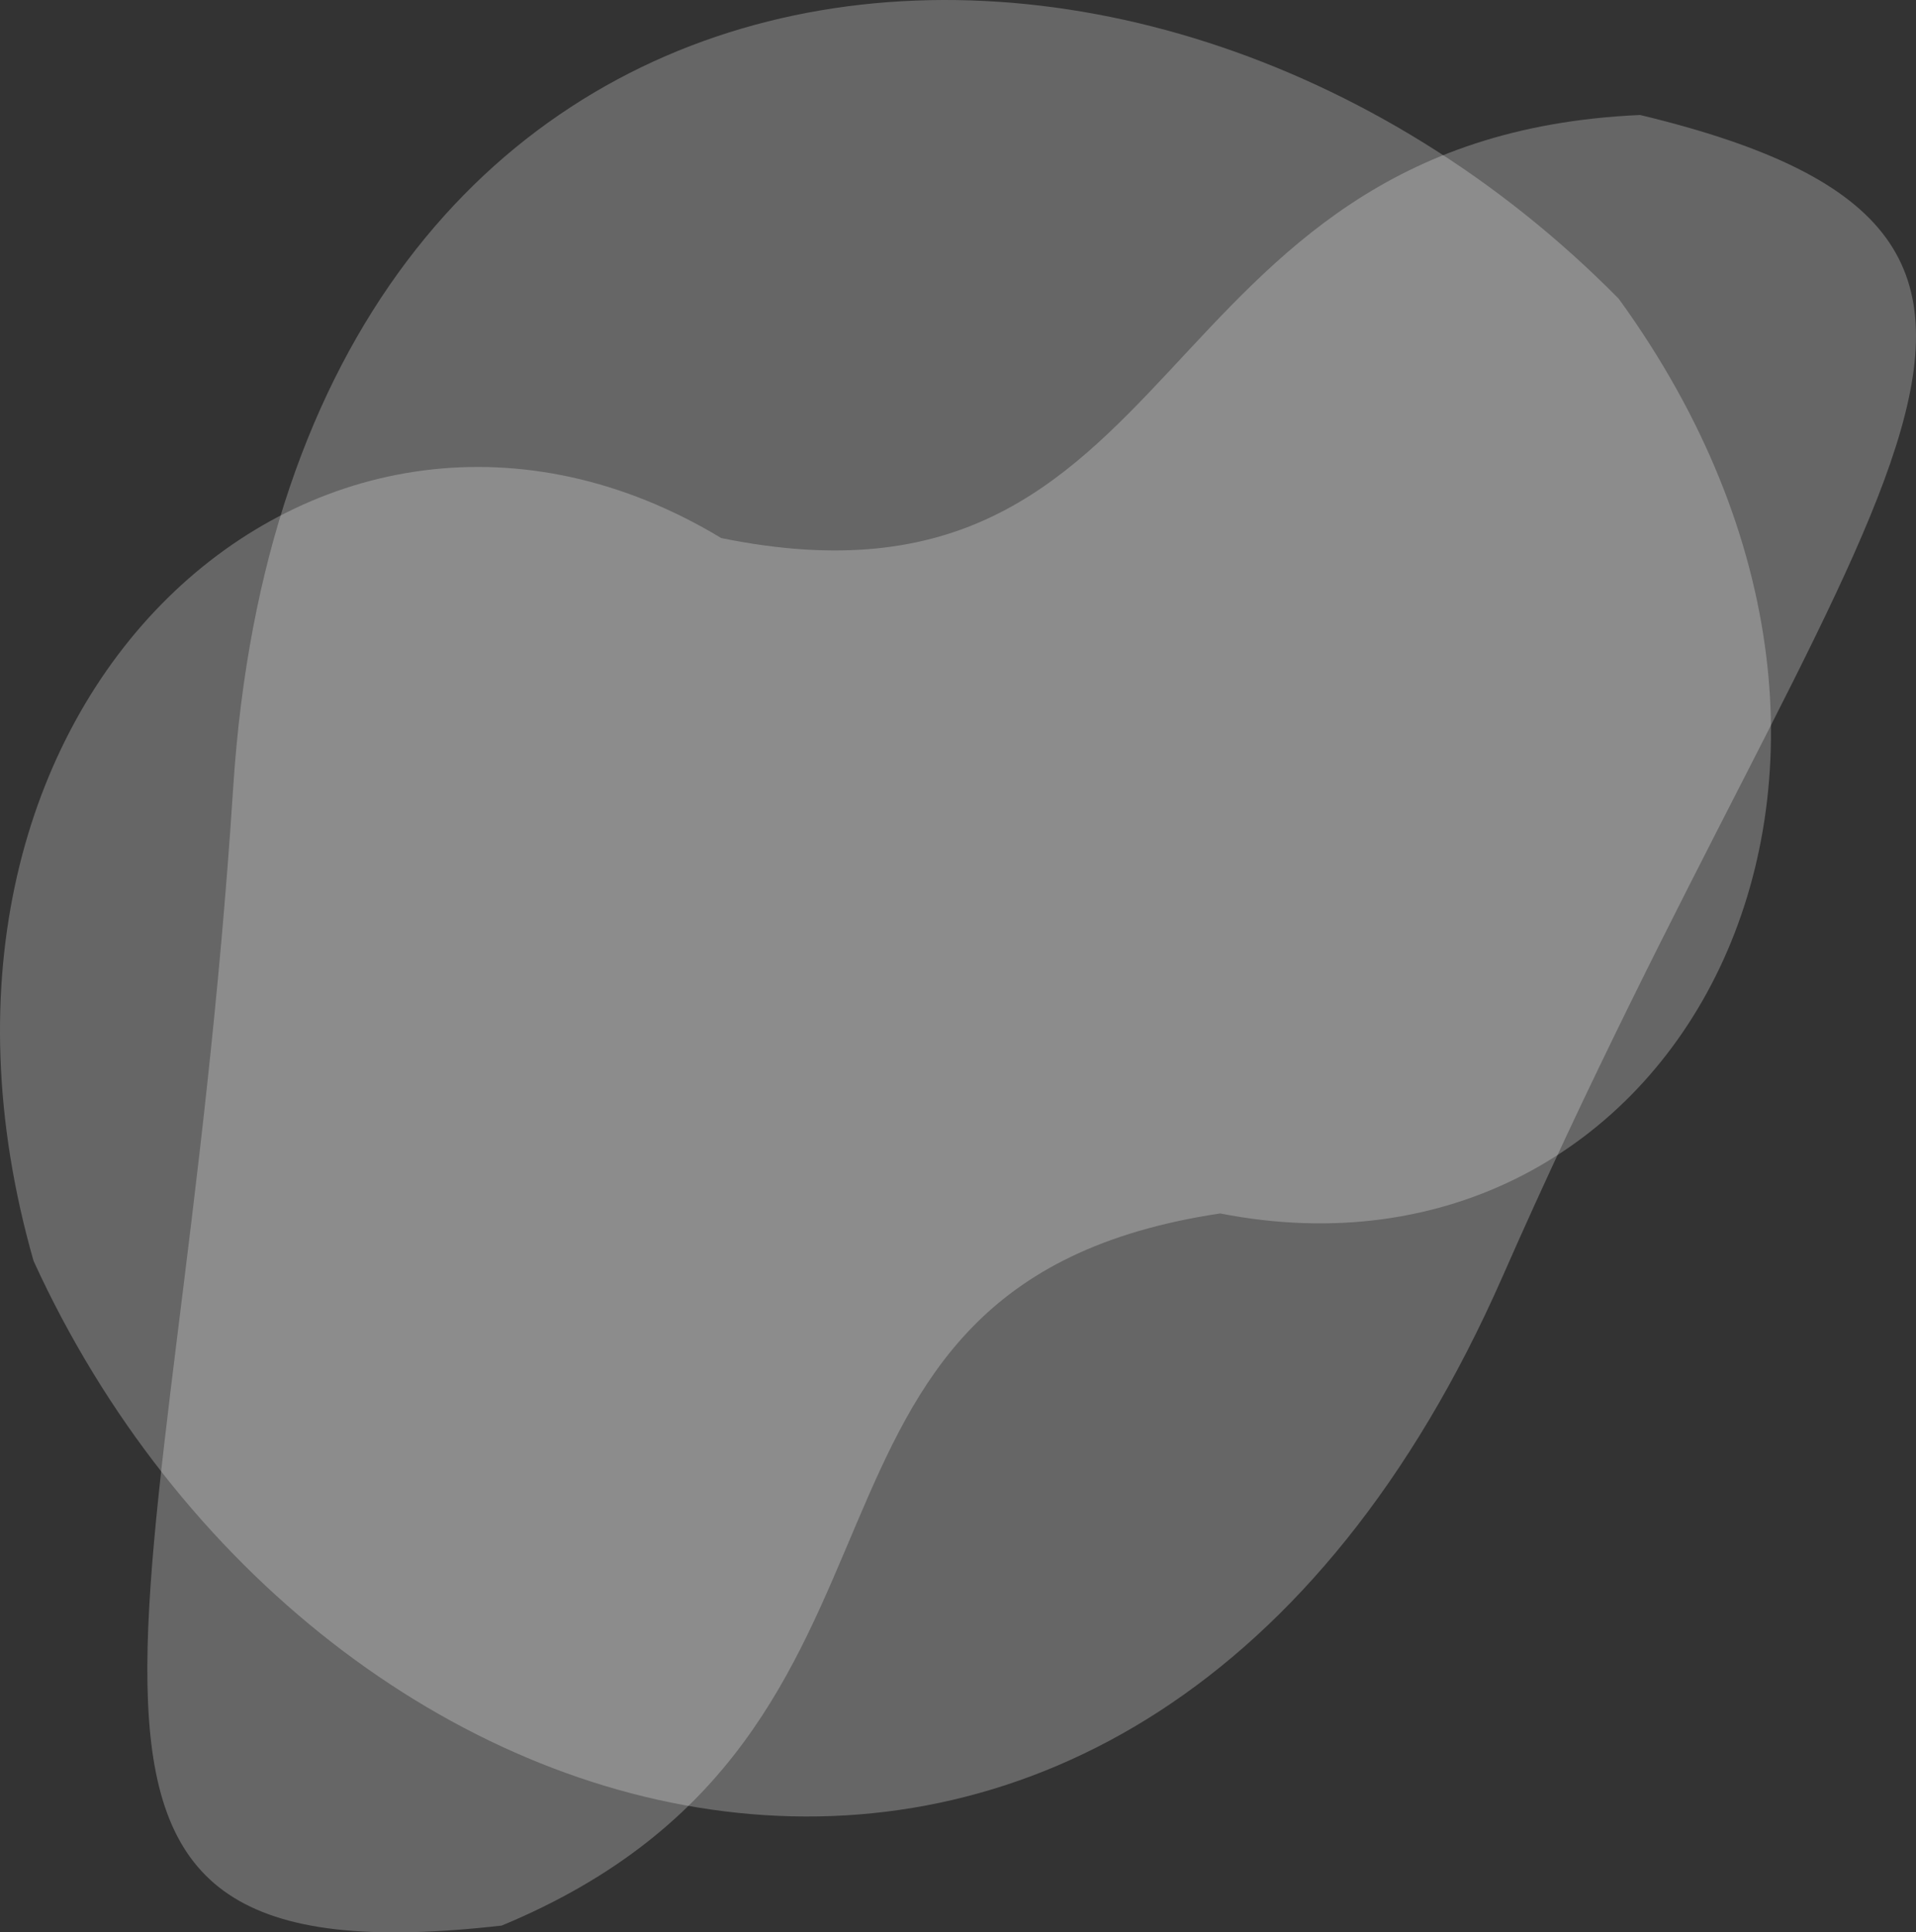 <svg id="Component_1_1" data-name="Component 1 – 1" xmlns="http://www.w3.org/2000/svg" width="533.185" height="537.769" viewBox="0 0 533.185 537.769">
  <rect x="0" y="0" width="533.185" height="537.769" fill="#333333" stroke="none"/>
  <path id="Ellipse_8" data-name="Ellipse 8" d="M98.84,536.386c-147.384,16.8-90.206-77.236-74.72-316.741C40.384-31.914,276.058-51.9,409.686,83.665c96.041,132.352,15.8,279.353-110.911,254.541C165.779,358.1,228.448,482.6,98.84,536.386Z" transform="translate(40.779 -0.512)" fill="#fff" opacity="0.25"/>
  <path id="Ellipse_9" data-name="Ellipse 9" d="M455.364.2c144.227,34.68,58.307,103.455-38.251,323.18C315.7,554.159,87.424,492.242,8.293,319.116-36.624,161.879,89.1,51.24,199.656,117.938,331.426,144.782,315.172,6.356,455.364.2Z" transform="translate(1.052 31.804)" fill="#fff" opacity="0.25"/>
</svg>
